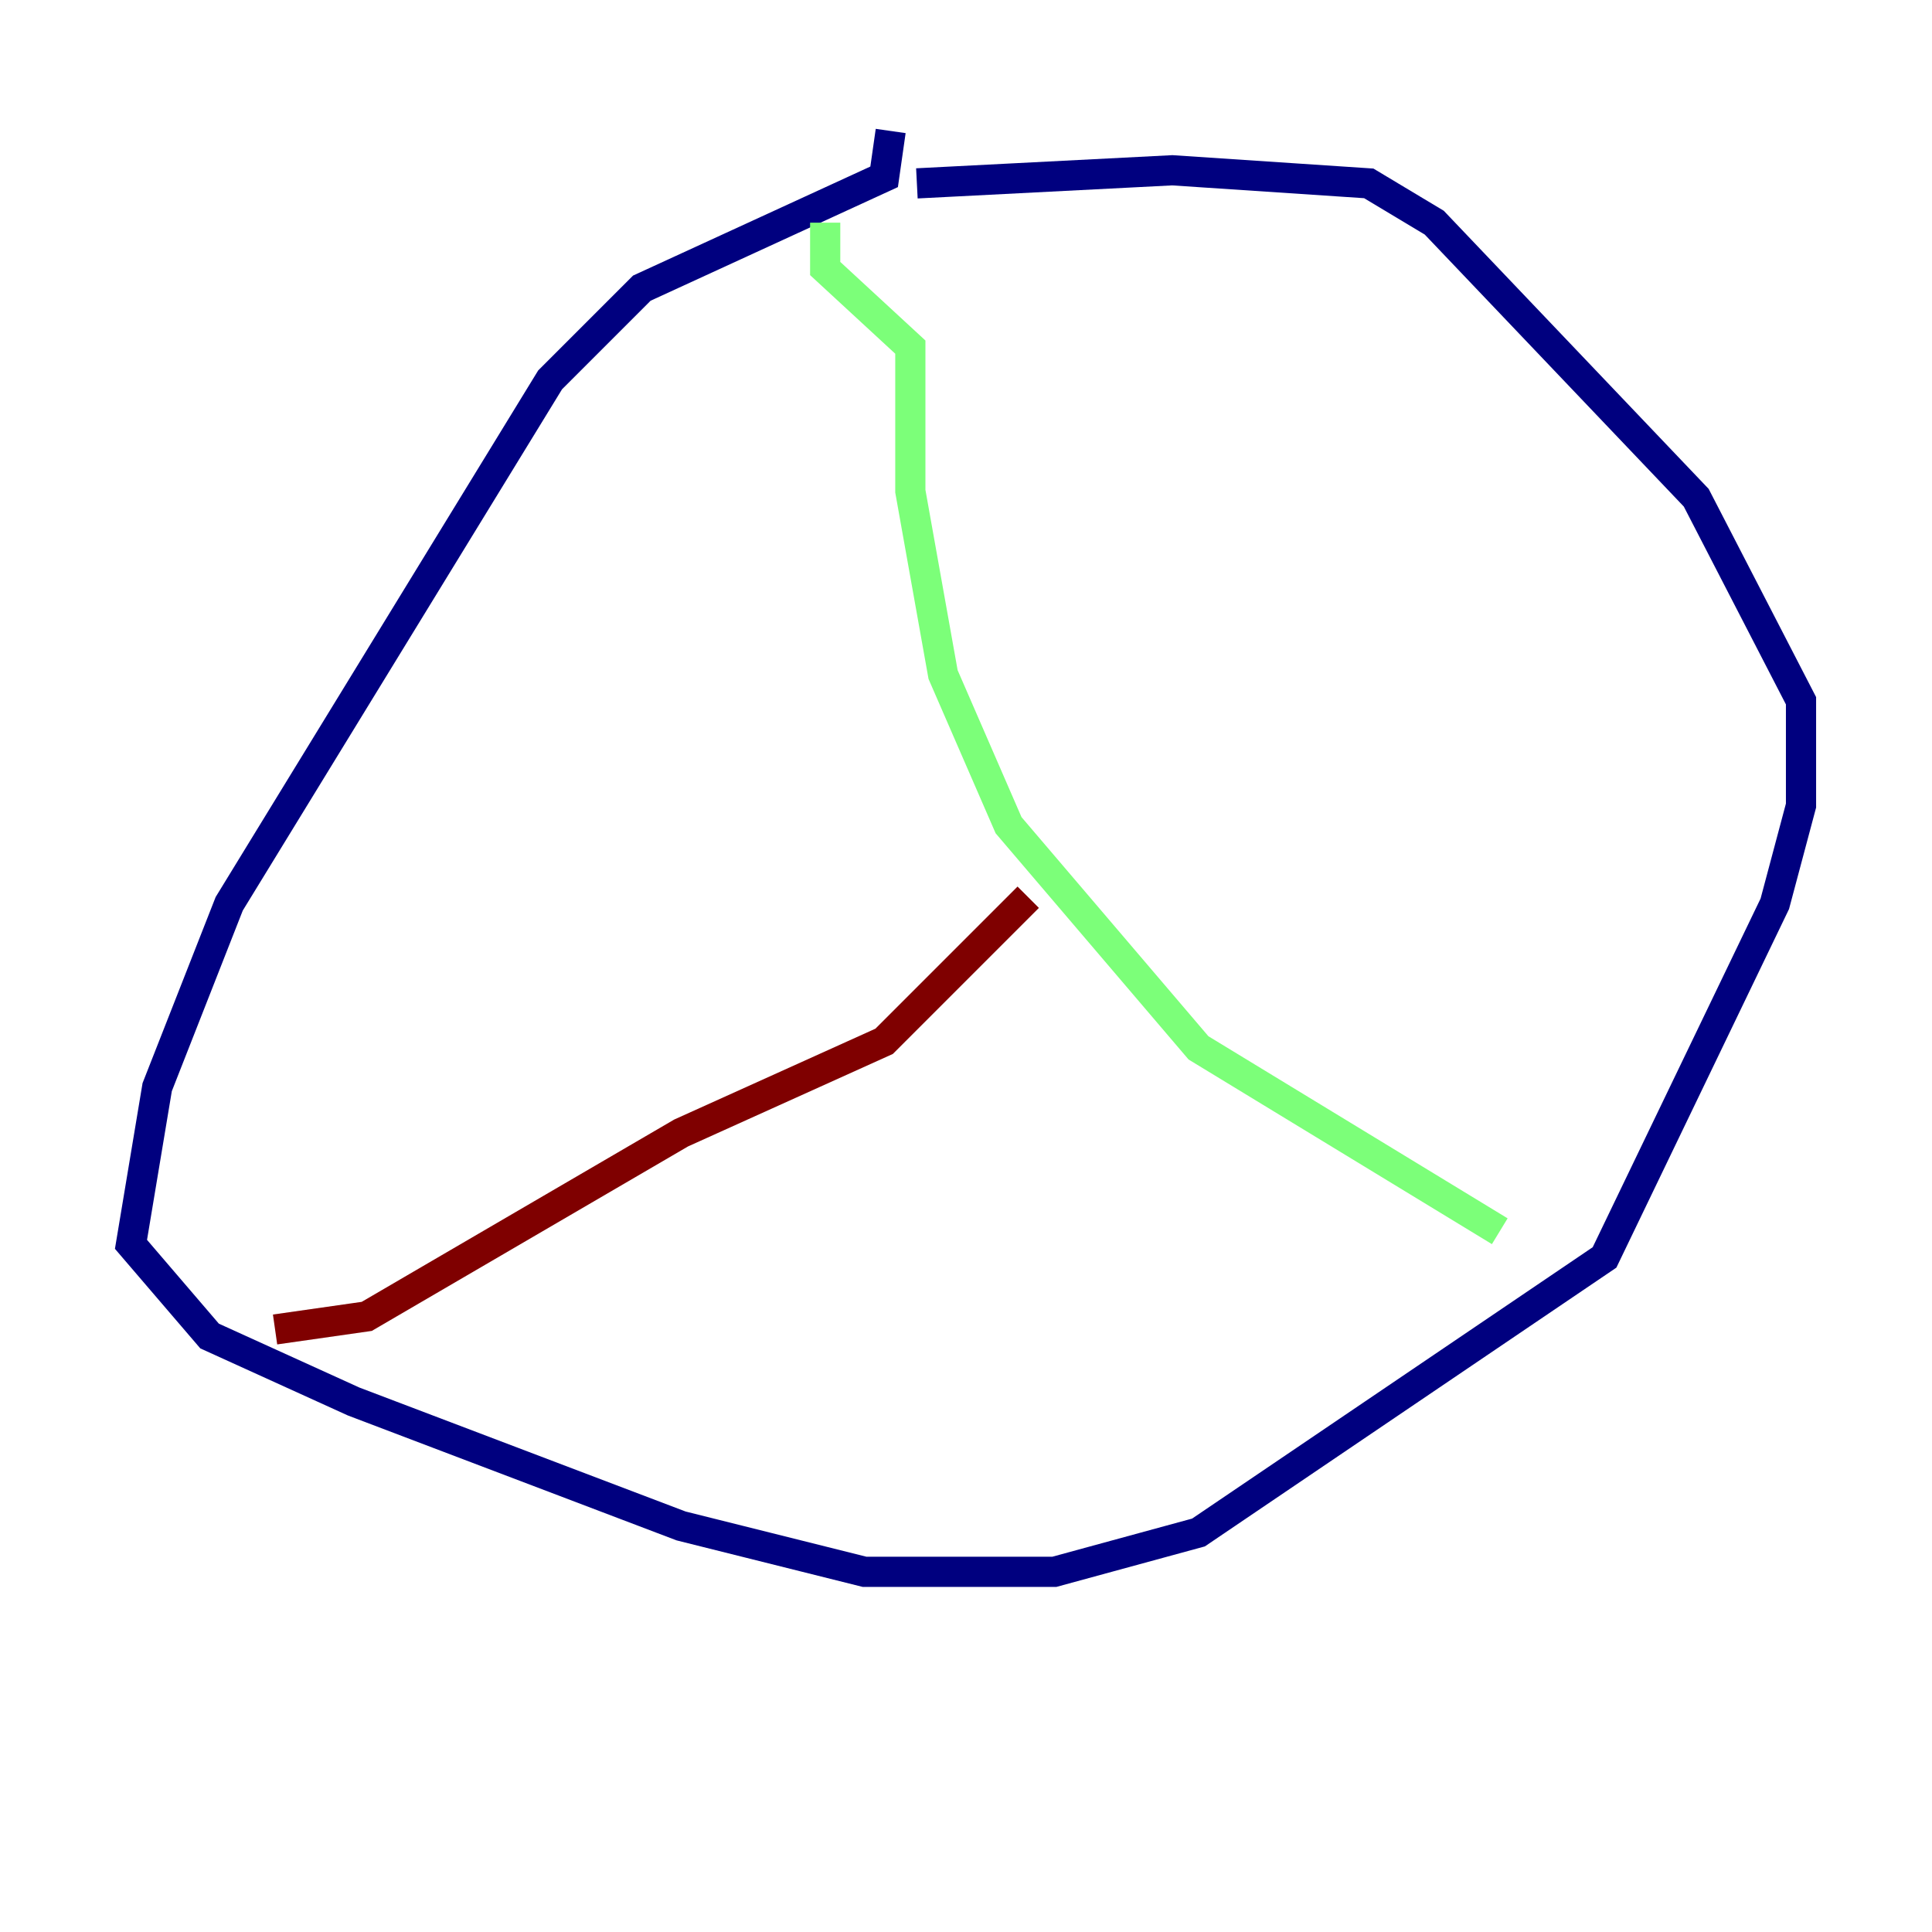 <?xml version="1.0" encoding="utf-8" ?>
<svg baseProfile="tiny" height="128" version="1.2" viewBox="0,0,128,128" width="128" xmlns="http://www.w3.org/2000/svg" xmlns:ev="http://www.w3.org/2001/xml-events" xmlns:xlink="http://www.w3.org/1999/xlink"><defs /><polyline fill="none" points="59.01,8.678 58.576,11.715 42.522,19.091 36.447,25.166 15.186,59.878 10.414,72.027 8.678,82.441 13.885,88.515 23.43,92.854 45.125,101.098 57.275,104.136 69.858,104.136 79.403,101.532 106.305,83.308 117.586,59.878 119.322,53.37 119.322,46.427 112.38,32.976 95.024,14.752 90.685,12.149 77.668,11.281 60.746,12.149" stroke="#00007f" stroke-width="2" /><polyline fill="none" points="54.671,14.752 54.671,17.79 60.312,22.997 60.312,32.542 62.481,44.691 66.82,54.671 79.403,69.424 99.363,81.573" stroke="#7cff79" stroke-width="2" /><polyline fill="none" points="18.224,88.081 24.298,87.214 45.125,75.064 58.576,68.99 68.122,59.444" stroke="#7f0000" stroke-width="2" /></svg>